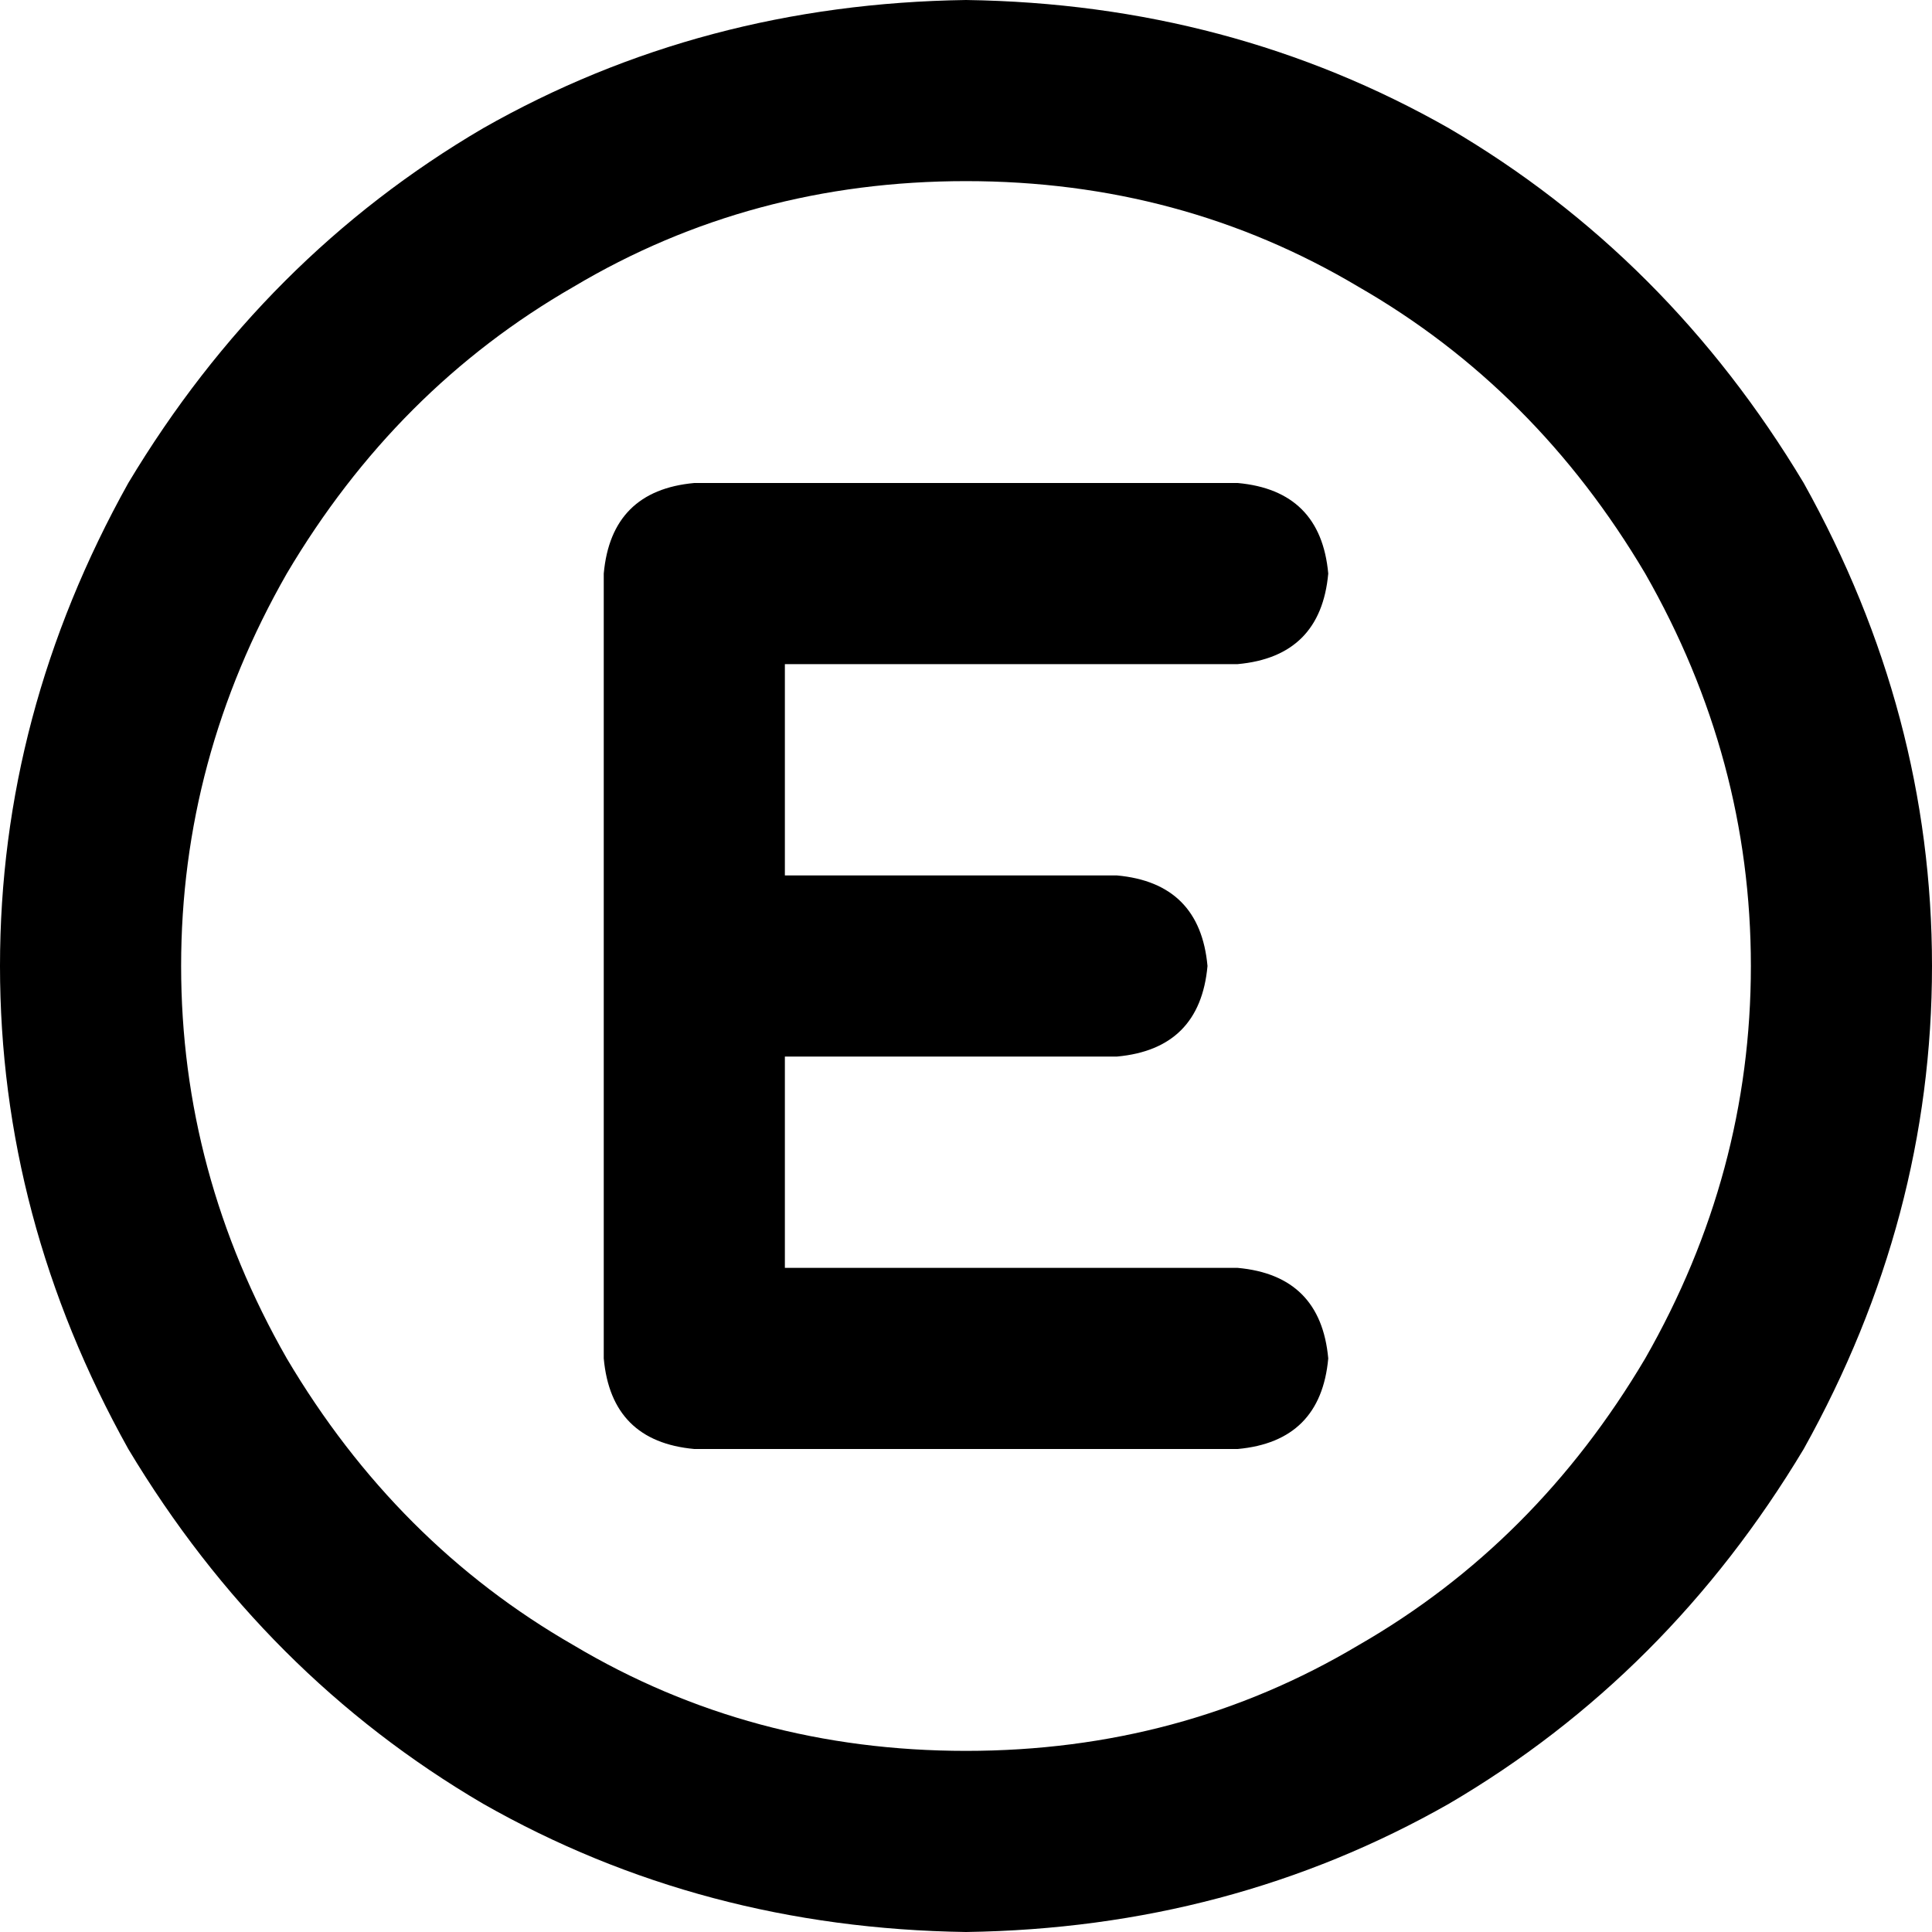 <svg viewBox="0 0 512 512">
  <path
    d="M 256 48 Q 313 48 360 76 L 360 76 Q 407 103 436 152 Q 464 201 464 256 Q 464 311 436 360 Q 407 409 360 436 Q 313 464 256 464 Q 199 464 152 436 Q 105 409 76 360 Q 48 311 48 256 Q 48 201 76 152 Q 105 103 152 76 Q 199 48 256 48 L 256 48 Z M 256 512 Q 326 511 384 478 L 384 478 Q 442 444 478 384 Q 512 323 512 256 Q 512 189 478 128 Q 442 68 384 34 Q 326 1 256 0 Q 186 1 128 34 Q 70 68 34 128 Q 0 189 0 256 Q 0 323 34 384 Q 70 444 128 478 Q 186 511 256 512 L 256 512 Z M 184 128 Q 162 130 160 152 L 160 256 L 160 360 Q 162 382 184 384 L 328 384 Q 350 382 352 360 Q 350 338 328 336 L 208 336 L 208 280 L 296 280 Q 318 278 320 256 Q 318 234 296 232 L 208 232 L 208 176 L 328 176 Q 350 174 352 152 Q 350 130 328 128 L 184 128 L 184 128 Z"
  />
</svg>